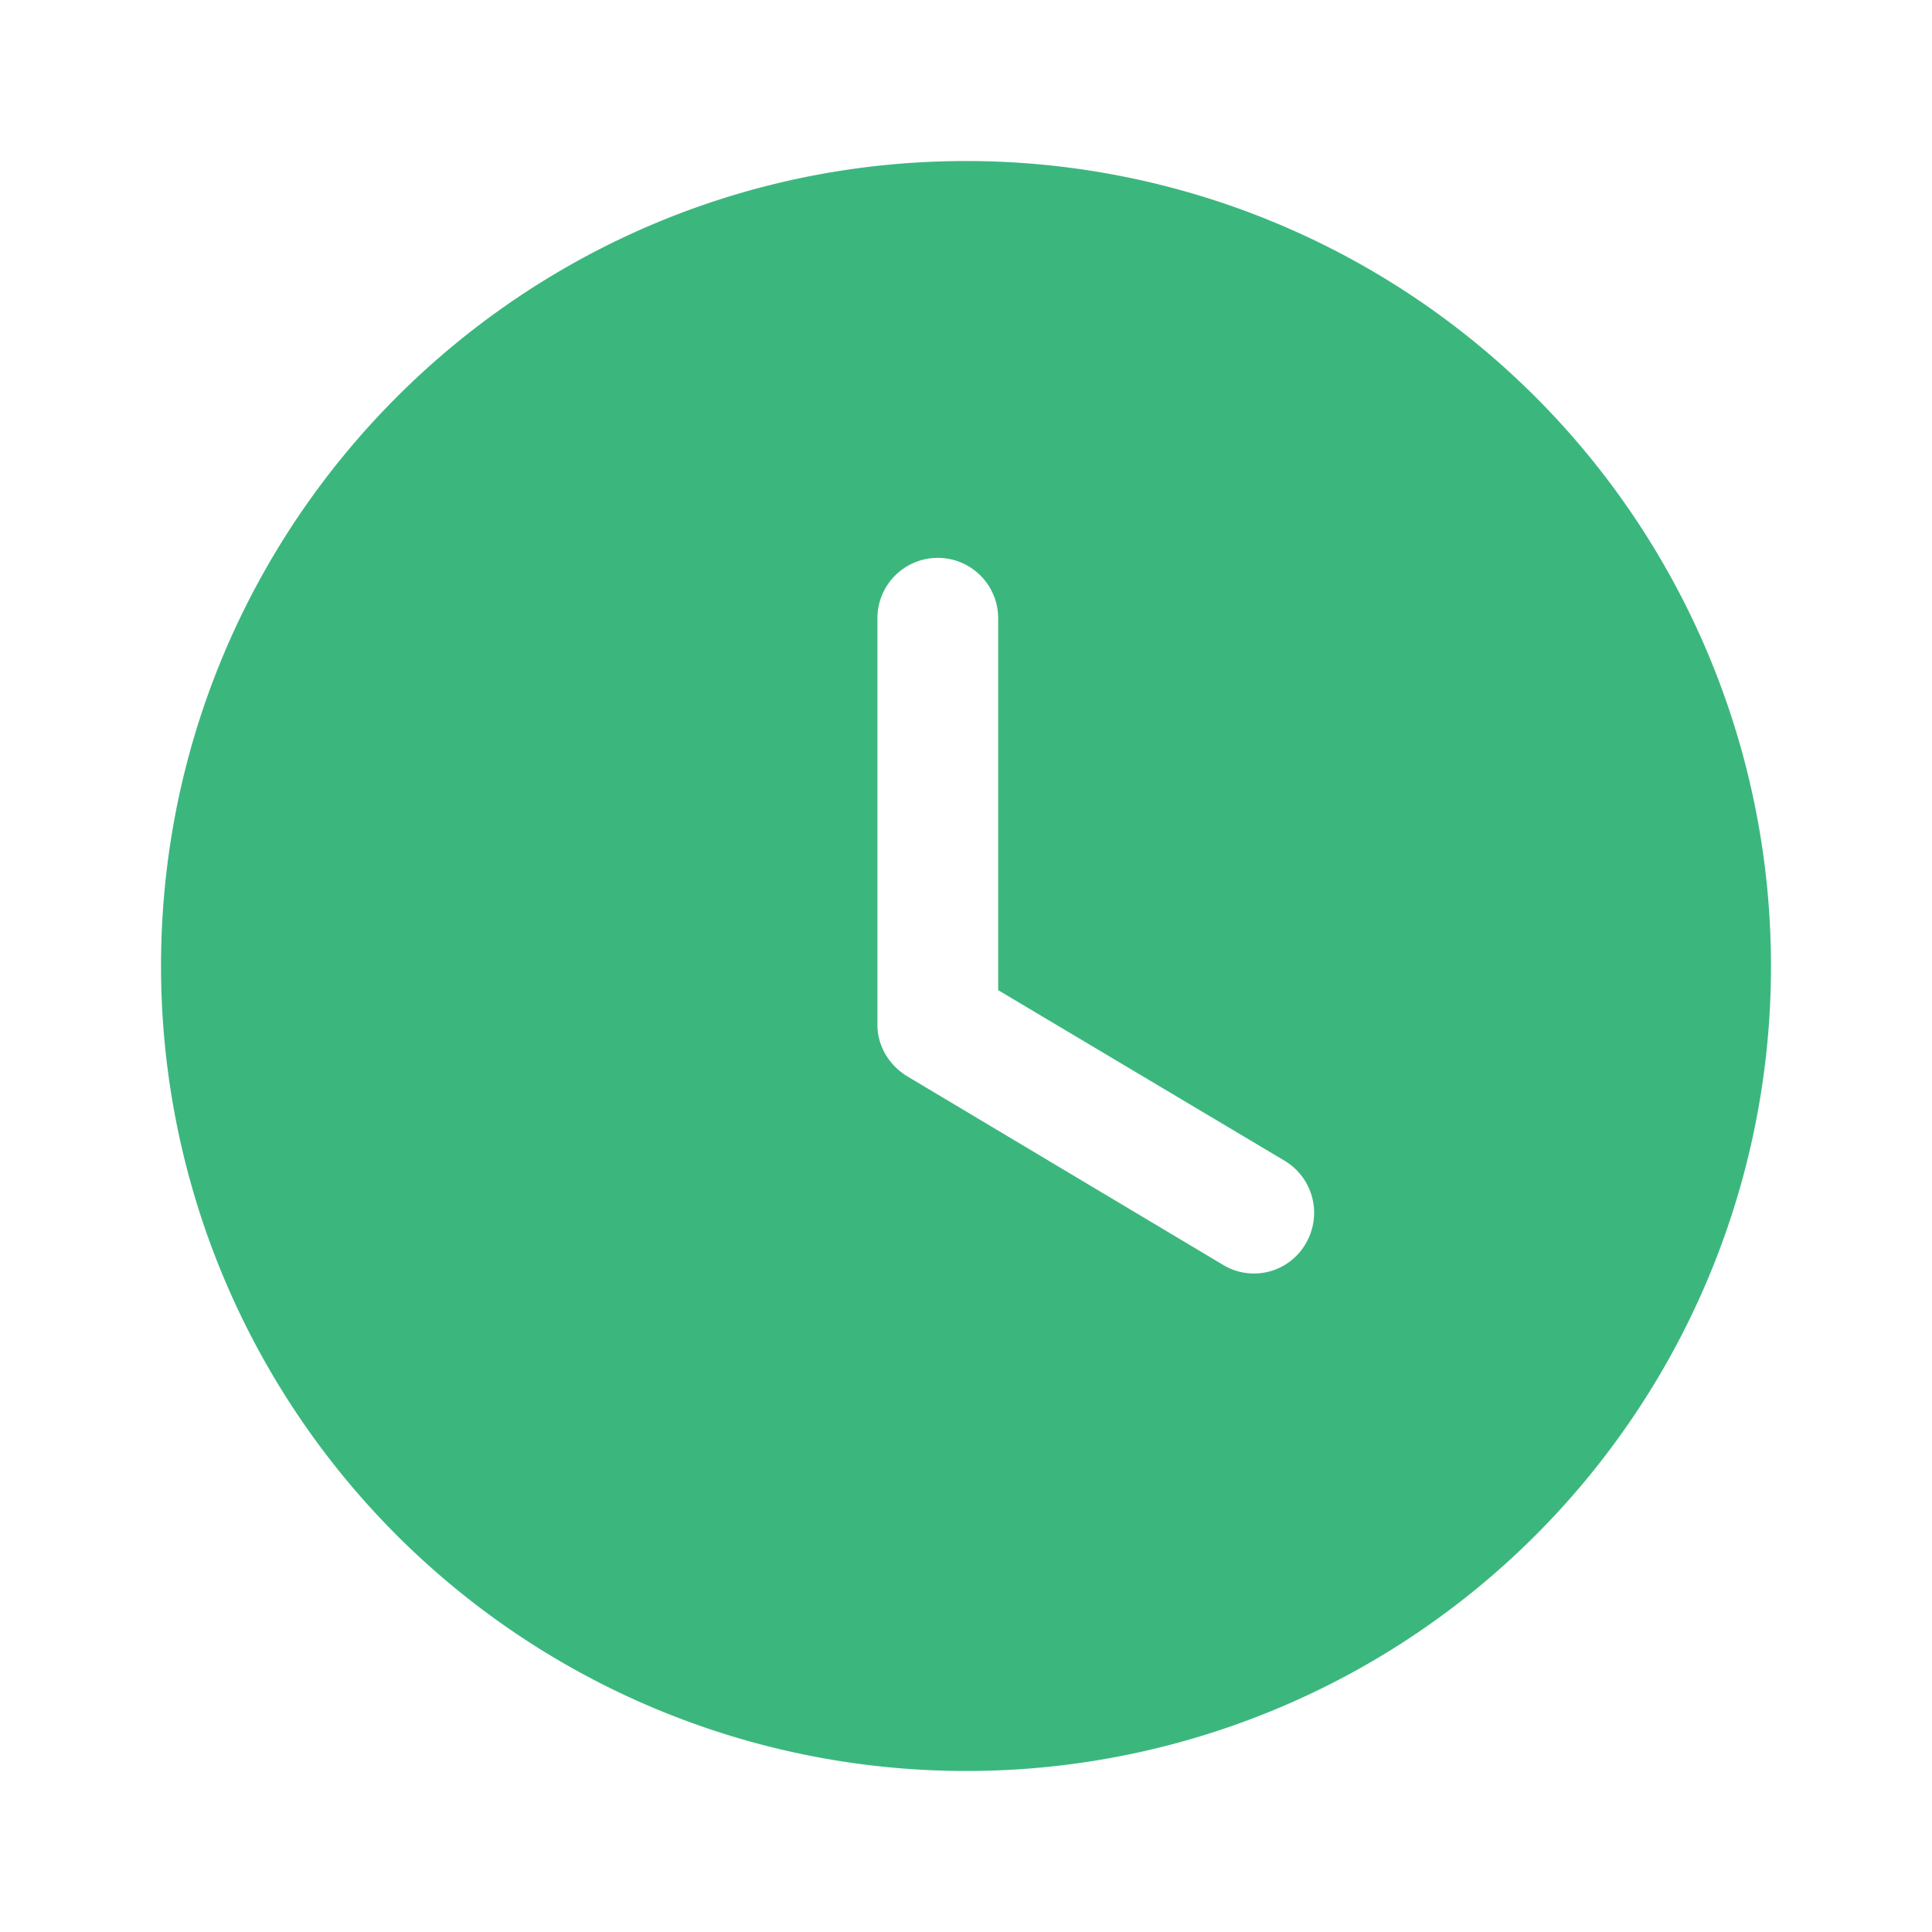 <svg width="20" height="20" fill="none" xmlns="http://www.w3.org/2000/svg"><path fill-rule="evenodd" clip-rule="evenodd" d="M10 18.333A8.331 8.331 0 0 1 1.667 10C1.667 5.4 5.4 1.667 10 1.667A8.331 8.331 0 0 1 18.333 10 8.326 8.326 0 0 1 10 18.333Zm2.658-5.241a.618.618 0 0 0 .858-.217.628.628 0 0 0-.216-.858l-2.967-1.767V6.4a.624.624 0 1 0-1.25 0v4.208c0 .217.117.417.309.534l3.266 1.95Z" fill="#3BB77E"/></svg>